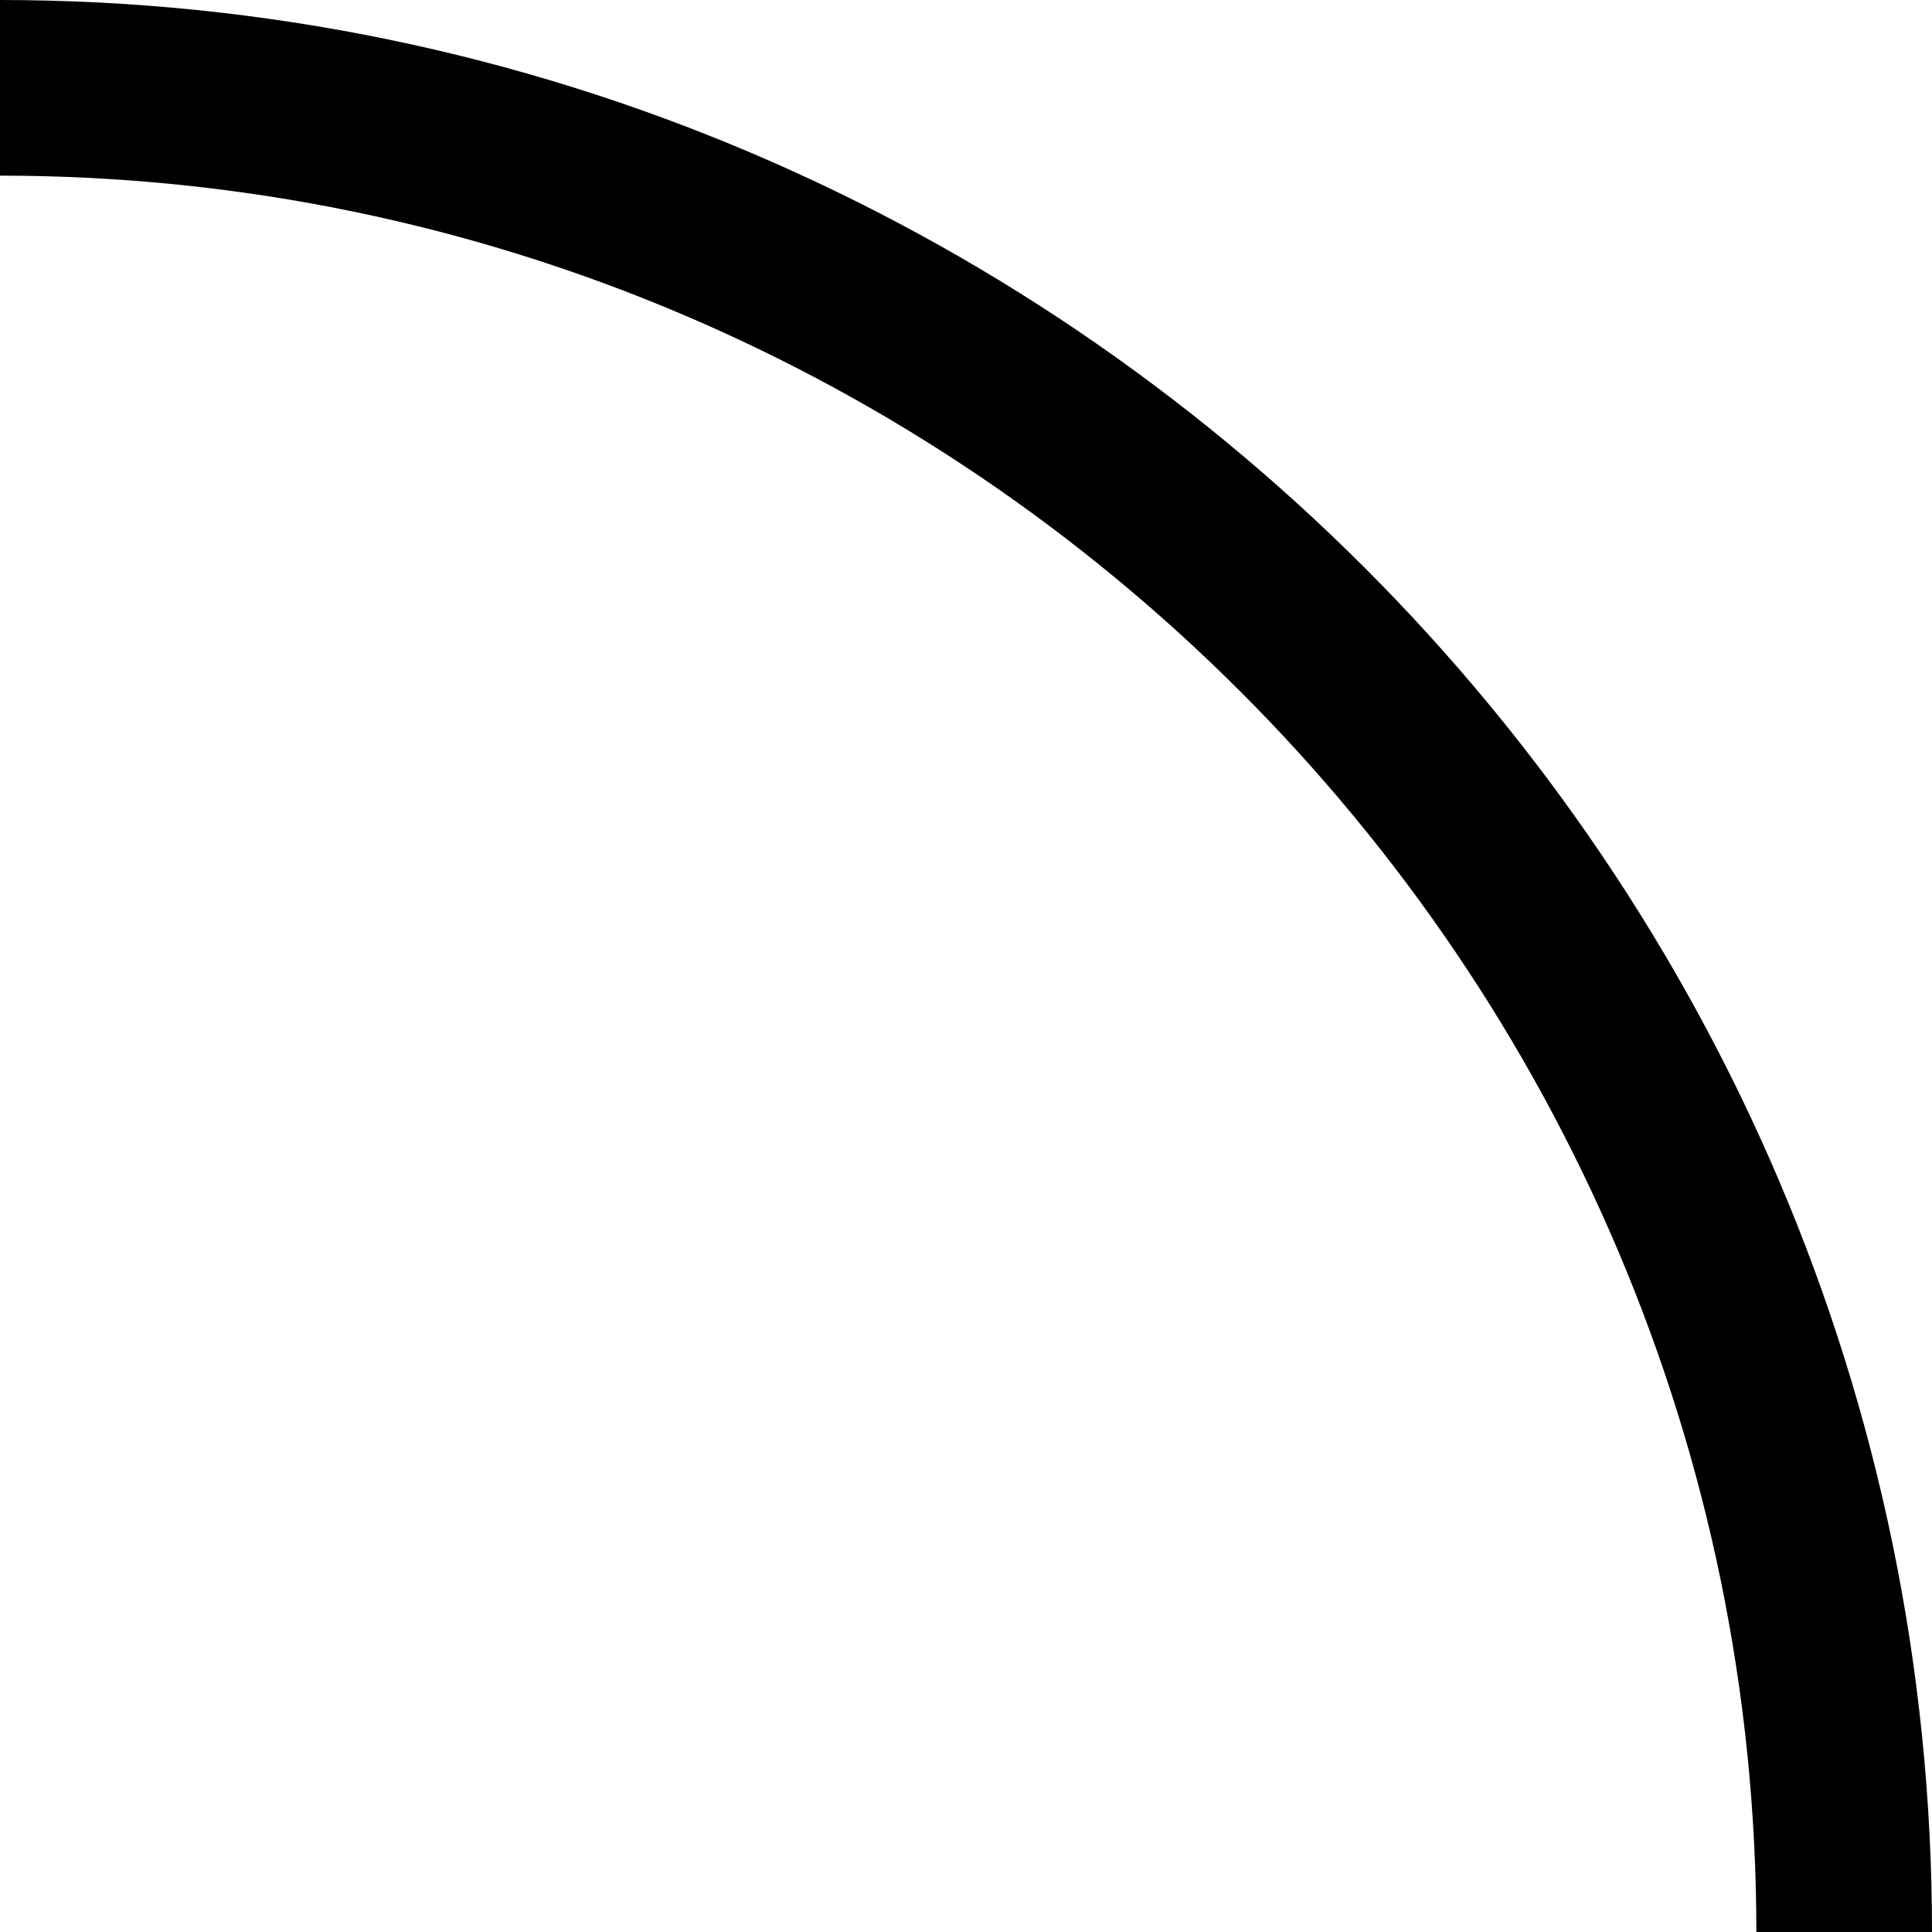 ﻿<?xml version="1.0" encoding="utf-8"?>
<svg version="1.1" xmlns:xlink="http://www.w3.org/1999/xlink" width="22px" height="22px" xmlns="http://www.w3.org/2000/svg">
  <defs>
    <pattern id="BGPattern" patternUnits="userSpaceOnUse" alignment="0 0" imageRepeat="None" />
    <mask fill="white" id="Clip4245">
      <path d="M 0 0  C 12.1 0  22 9.9  22 22  L 20 22  C 20 11  11 2  0 2  L 0 0  Z " fill-rule="evenodd" />
    </mask>
  </defs>
  <g transform="matrix(1 0 0 1 -8 -2 )">
    <path d="M 0 0  C 12.1 0  22 9.9  22 22  L 20 22  C 20 11  11 2  0 2  L 0 0  Z " fill-rule="nonzero" fill="rgba(0, 0, 0, 1)" stroke="none" transform="matrix(1 0 0 1 8 2 )" class="fill" />
    <path d="M 0 0  C 12.1 0  22 9.9  22 22  L 20 22  C 20 11  11 2  0 2  L 0 0  Z " stroke-width="0" stroke-dasharray="0" stroke="rgba(255, 255, 255, 0)" fill="none" transform="matrix(1 0 0 1 8 2 )" class="stroke" mask="url(#Clip4245)" />
  </g>
</svg>